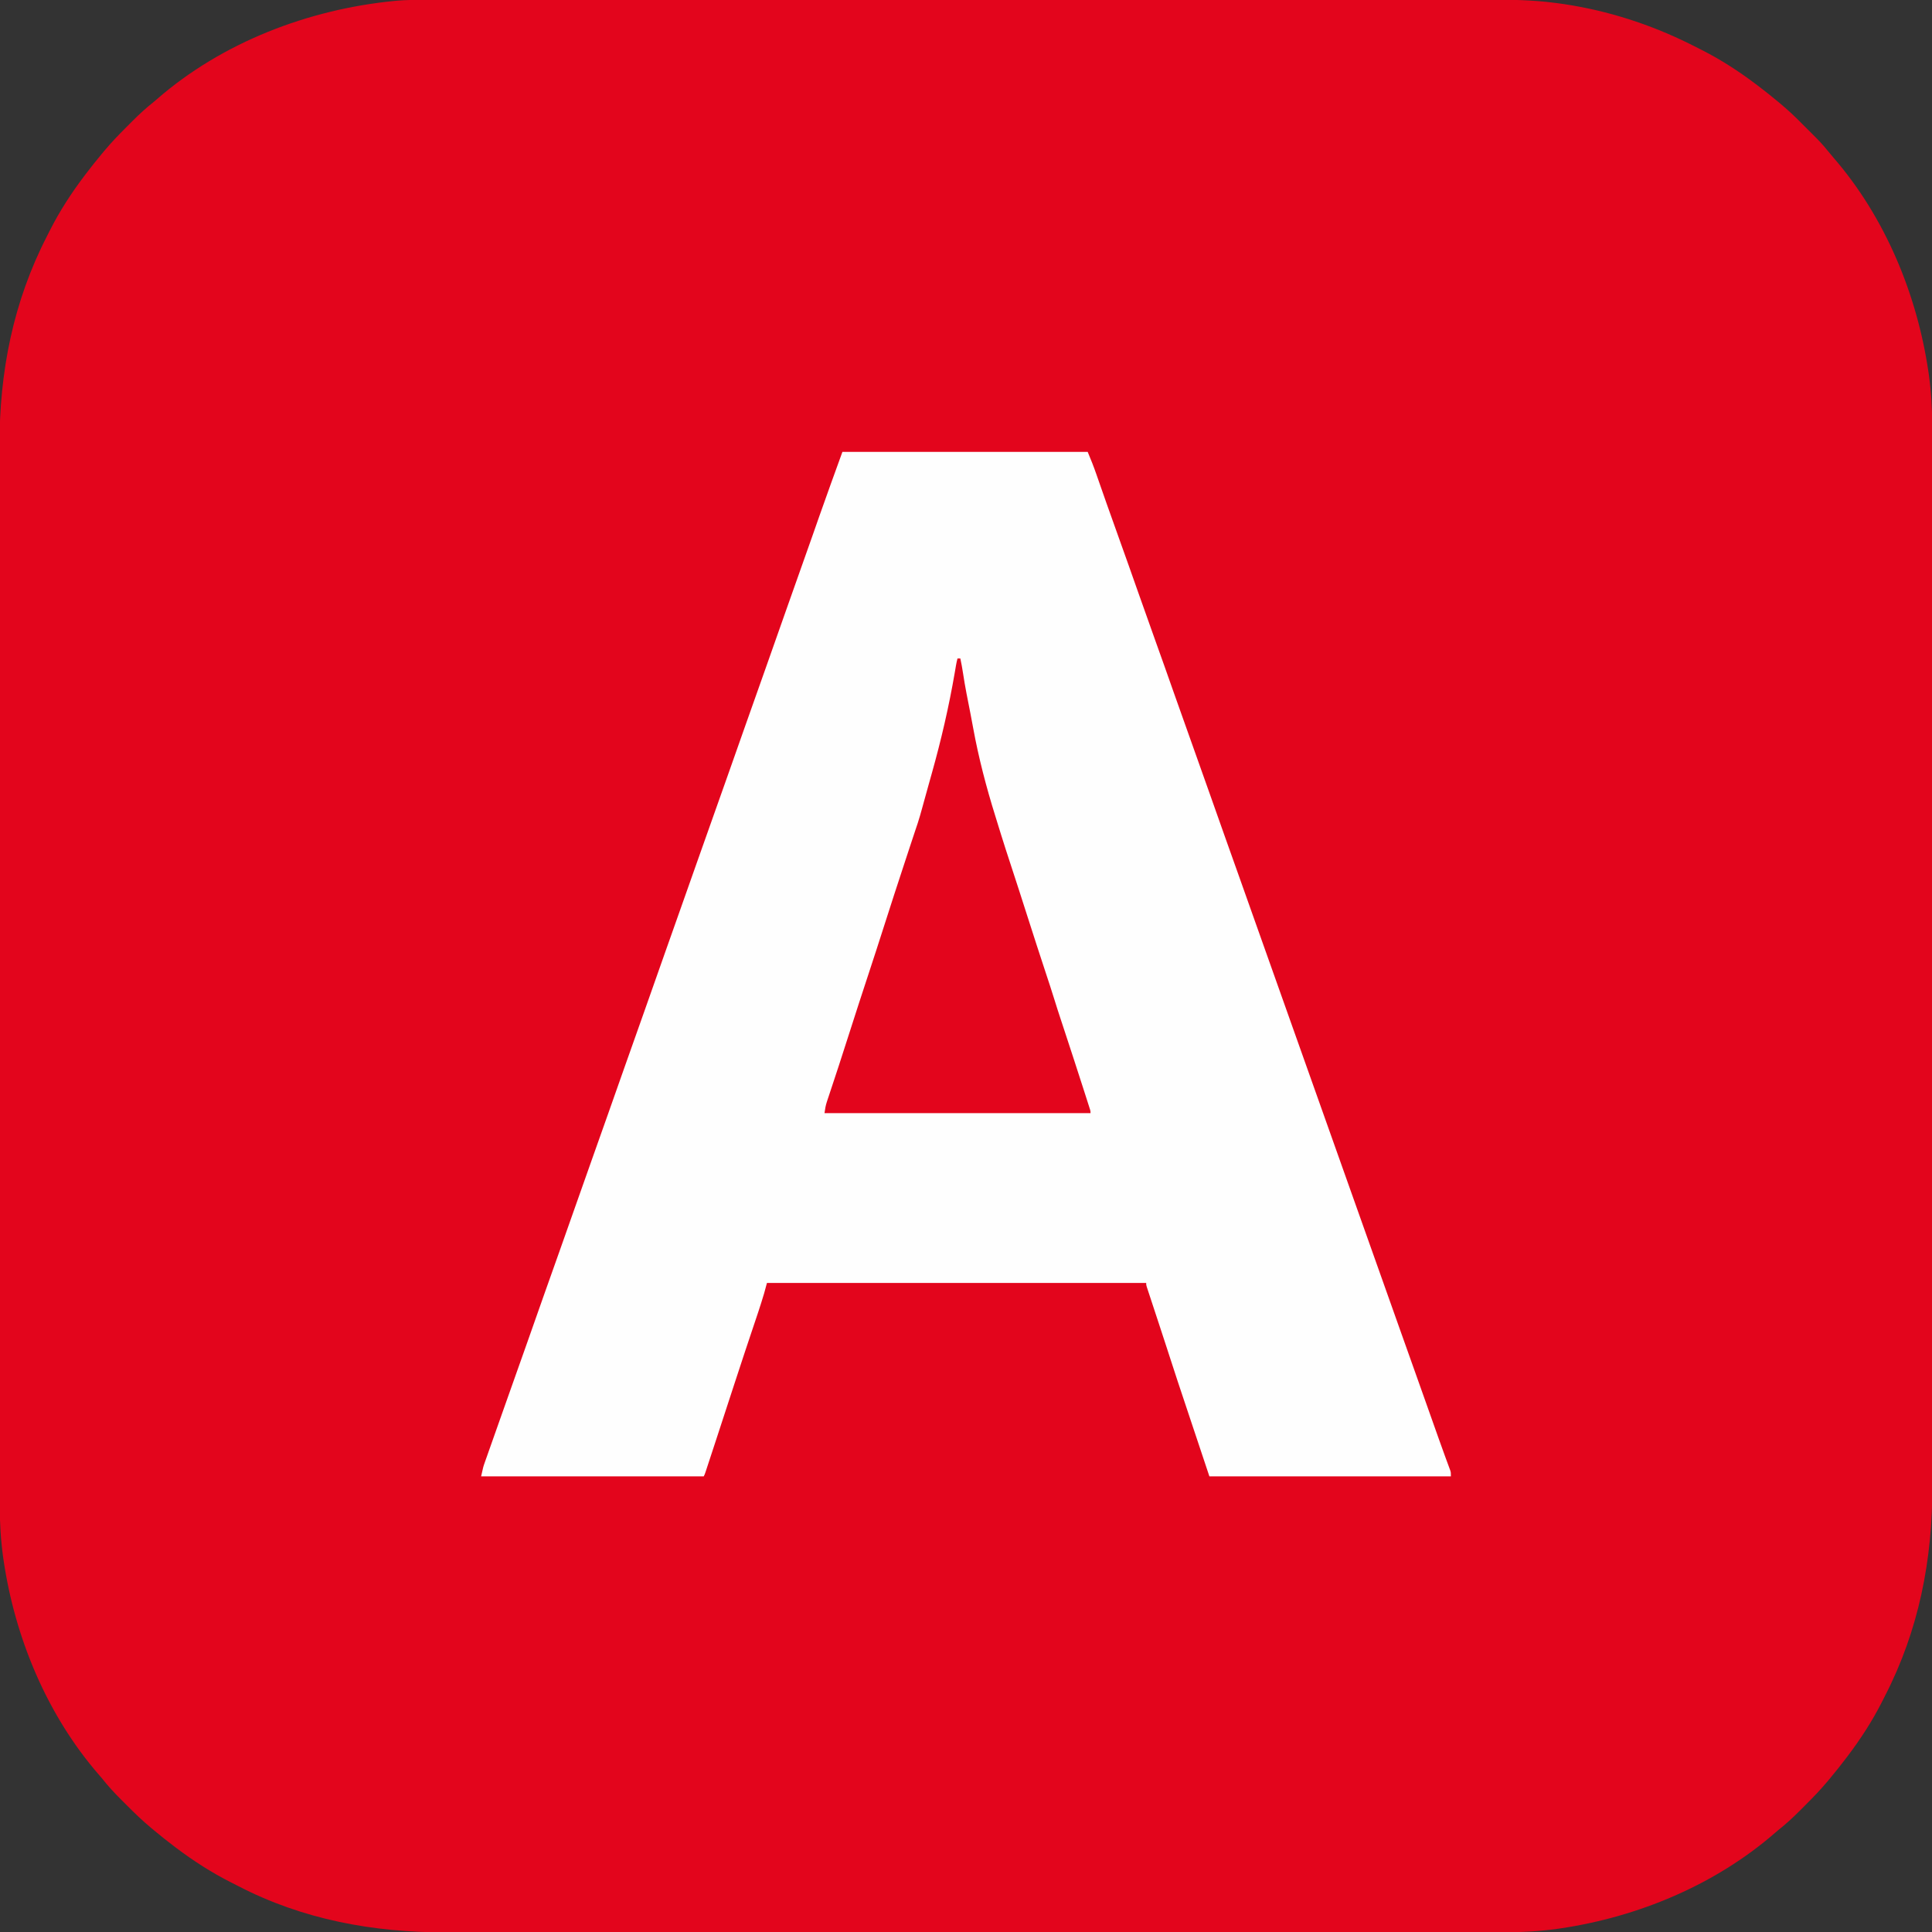 <?xml version="1.0" encoding="UTF-8"?>
<svg version="1.1" xmlns="http://www.w3.org/2000/svg" width="2048" height="2048">
<rect width="100%" height="100%" fill="#333333" stroke="none"/>
<path d="M0 0 C2.028 -0.002 4.057 -0.004 6.085 -0.006 C11.657 -0.012 17.228 -0.011 22.8 -0.009 C28.863 -0.009 34.925 -0.014 40.988 -0.018 C51.614 -0.025 62.239 -0.028 72.864 -0.028 C84.263 -0.029 95.662 -0.031 107.06 -0.037 C107.781 -0.037 108.501 -0.037 109.244 -0.038 C112.179 -0.039 115.114 -0.04 118.05 -0.042 C152.775 -0.058 187.501 -0.064 222.227 -0.069 C239.526 -0.071 256.825 -0.075 274.124 -0.079 C329.643 -0.092 385.162 -0.103 440.681 -0.106 C443.333 -0.106 445.986 -0.106 448.639 -0.106 C453.959 -0.107 459.279 -0.107 464.599 -0.107 C470.827 -0.108 477.055 -0.108 483.283 -0.109 C485.066 -0.109 486.848 -0.109 488.631 -0.109 C545.852 -0.113 603.074 -0.128 660.296 -0.151 C701.421 -0.168 742.545 -0.183 783.67 -0.188 C784.517 -0.188 785.364 -0.188 786.236 -0.188 C804.824 -0.19 823.413 -0.191 842.001 -0.191 C848.654 -0.192 855.306 -0.192 861.958 -0.192 C863.613 -0.192 865.268 -0.192 866.923 -0.192 C893.244 -0.193 919.565 -0.203 945.886 -0.218 C972.417 -0.232 998.947 -0.237 1025.478 -0.229 C1029.153 -0.228 1032.829 -0.227 1036.504 -0.226 C1037.585 -0.226 1037.585 -0.226 1038.687 -0.226 C1050.042 -0.223 1061.396 -0.23 1072.751 -0.242 C1083.947 -0.253 1095.144 -0.253 1106.34 -0.242 C1112.316 -0.237 1118.293 -0.236 1124.269 -0.249 C1148.685 -0.298 1172.723 -0.011 1196.965 3.131 C1198.266 3.296 1198.266 3.296 1199.593 3.463 C1203.942 4.018 1208.266 4.652 1212.59 5.381 C1213.853 5.591 1215.116 5.801 1216.418 6.017 C1261.947 13.865 1305.89 28.946 1346.922 50.084 C1349.054 51.177 1351.195 52.252 1353.336 53.327 C1373.315 63.474 1392.085 75.65 1409.965 89.131 C1410.878 89.818 1410.878 89.818 1411.81 90.518 C1419.35 96.198 1426.72 102.08 1433.965 108.131 C1434.502 108.577 1435.04 109.023 1435.593 109.482 C1444.027 116.493 1451.93 123.867 1459.585 131.719 C1462.747 134.955 1465.964 138.133 1469.199 141.295 C1475.421 147.403 1481.366 153.532 1486.777 160.385 C1488.725 162.83 1490.739 165.199 1492.79 167.558 C1547.439 230.688 1581.185 312.394 1593.215 394.506 C1593.366 395.537 1593.517 396.568 1593.673 397.63 C1596.173 415.842 1597.265 434.026 1597.219 452.397 C1597.222 454.437 1597.225 456.477 1597.229 458.517 C1597.238 464.075 1597.234 469.632 1597.228 475.189 C1597.224 481.254 1597.231 487.318 1597.237 493.383 C1597.246 503.996 1597.247 514.61 1597.244 525.223 C1597.24 536.601 1597.24 547.98 1597.246 559.358 C1597.246 560.079 1597.247 560.8 1597.247 561.543 C1597.248 564.479 1597.25 567.416 1597.251 570.353 C1597.267 600.106 1597.27 629.859 1597.267 659.612 C1597.267 663.718 1597.267 667.824 1597.266 671.931 C1597.266 673.154 1597.266 673.154 1597.266 674.402 C1597.265 692.507 1597.267 710.612 1597.271 728.717 C1597.272 732.855 1597.272 736.994 1597.273 741.132 C1597.273 742.793 1597.274 744.454 1597.274 746.115 C1597.274 746.939 1597.274 747.762 1597.275 748.61 C1597.275 750.276 1597.275 751.942 1597.275 753.607 C1597.284 800.845 1597.289 848.082 1597.284 895.32 C1597.284 896.194 1597.284 897.068 1597.284 897.969 C1597.283 907.715 1597.282 917.461 1597.281 927.207 C1597.281 928.086 1597.281 928.966 1597.281 929.873 C1597.281 937.182 1597.281 937.182 1597.28 940.547 C1597.275 996.812 1597.282 1053.077 1597.301 1109.342 C1597.306 1123.519 1597.31 1137.695 1597.315 1151.871 C1597.315 1153.181 1597.315 1153.181 1597.316 1154.517 C1597.324 1181.442 1597.329 1208.368 1597.329 1235.294 C1597.33 1236.139 1597.33 1236.985 1597.33 1237.857 C1597.33 1256.43 1597.33 1275.003 1597.329 1293.577 C1597.328 1300.223 1597.328 1306.87 1597.327 1313.516 C1597.327 1315.17 1597.327 1316.823 1597.327 1318.476 C1597.326 1344.769 1597.333 1371.062 1597.344 1397.355 C1597.356 1424.59 1597.356 1451.825 1597.344 1479.059 C1597.343 1481.991 1597.342 1484.922 1597.341 1487.854 C1597.34 1488.573 1597.34 1489.293 1597.34 1490.034 C1597.335 1501.372 1597.341 1512.711 1597.351 1524.049 C1597.361 1535.23 1597.359 1546.41 1597.347 1557.59 C1597.341 1563.558 1597.339 1569.525 1597.351 1575.492 C1597.495 1653.739 1583.048 1728.134 1547.013 1798.089 C1545.919 1800.221 1544.844 1802.361 1543.769 1804.503 C1533.622 1824.482 1521.447 1843.251 1507.965 1861.131 C1507.279 1862.045 1507.279 1862.045 1506.579 1862.977 C1500.898 1870.518 1495.007 1877.878 1488.965 1885.131 C1488.136 1886.132 1487.307 1887.133 1486.453 1888.164 C1479.055 1896.998 1471.162 1905.244 1462.992 1913.365 C1460.894 1915.452 1458.807 1917.55 1456.721 1919.649 C1449.437 1926.94 1442.076 1933.764 1433.965 1940.131 C1432.874 1941.054 1431.79 1941.984 1430.715 1942.924 C1367.306 1998.137 1285.316 2032.262 1202.59 2044.381 C1201.559 2044.533 1200.528 2044.684 1199.466 2044.84 C1181.254 2047.34 1163.07 2048.432 1144.699 2048.386 C1142.659 2048.388 1140.619 2048.392 1138.579 2048.396 C1133.022 2048.404 1127.464 2048.4 1121.907 2048.395 C1115.842 2048.39 1109.778 2048.398 1103.713 2048.404 C1093.1 2048.412 1082.486 2048.414 1071.873 2048.41 C1060.495 2048.406 1049.117 2048.407 1037.738 2048.413 C1037.017 2048.413 1036.296 2048.413 1035.554 2048.414 C1032.617 2048.415 1029.68 2048.417 1026.744 2048.418 C996.99 2048.434 967.237 2048.436 937.484 2048.434 C933.378 2048.434 929.272 2048.433 925.166 2048.433 C924.35 2048.433 923.534 2048.433 922.694 2048.433 C904.589 2048.432 886.484 2048.434 868.379 2048.438 C864.241 2048.438 860.102 2048.439 855.964 2048.44 C854.303 2048.44 852.642 2048.44 850.981 2048.441 C850.157 2048.441 849.334 2048.441 848.486 2048.441 C846.82 2048.441 845.155 2048.442 843.489 2048.442 C796.252 2048.451 749.014 2048.455 701.776 2048.451 C700.465 2048.451 700.465 2048.451 699.128 2048.451 C689.382 2048.45 679.636 2048.449 669.89 2048.448 C669.01 2048.448 668.13 2048.448 667.223 2048.448 C659.914 2048.447 659.914 2048.447 656.549 2048.447 C600.284 2048.441 544.019 2048.449 487.754 2048.468 C473.577 2048.472 459.401 2048.477 445.225 2048.481 C443.915 2048.482 443.915 2048.482 442.579 2048.482 C415.654 2048.491 388.728 2048.495 361.803 2048.496 C360.957 2048.496 360.111 2048.496 359.239 2048.496 C340.666 2048.497 322.093 2048.496 303.519 2048.495 C296.873 2048.495 290.226 2048.494 283.58 2048.494 C281.926 2048.494 280.273 2048.494 278.62 2048.494 C252.327 2048.492 226.034 2048.499 199.741 2048.511 C172.506 2048.522 145.272 2048.523 118.037 2048.511 C115.106 2048.51 112.174 2048.509 109.242 2048.507 C108.523 2048.507 107.804 2048.507 107.062 2048.506 C95.724 2048.502 84.385 2048.508 73.047 2048.518 C61.867 2048.527 50.686 2048.526 39.506 2048.514 C33.539 2048.507 27.571 2048.506 21.604 2048.517 C-55.317 2048.659 -130.159 2034.988 -198.946 1999.211 C-201.235 1998.028 -203.537 1996.873 -205.84 1995.717 C-226.375 1985.312 -245.662 1972.985 -264.035 1959.131 C-264.949 1958.445 -264.949 1958.445 -265.881 1957.745 C-273.421 1952.065 -280.782 1946.174 -288.035 1940.131 C-289.536 1938.888 -289.536 1938.888 -291.067 1937.619 C-299.902 1930.221 -308.148 1922.329 -316.269 1914.159 C-318.356 1912.061 -320.454 1909.974 -322.553 1907.887 C-329.843 1900.604 -336.667 1893.243 -343.035 1885.131 C-343.958 1884.041 -344.887 1882.956 -345.828 1881.881 C-401.041 1818.472 -435.166 1736.483 -447.285 1653.756 C-447.436 1652.726 -447.588 1651.695 -447.743 1650.632 C-450.243 1632.423 -451.335 1614.239 -451.292 1595.87 C-451.295 1593.83 -451.299 1591.79 -451.303 1589.751 C-451.312 1584.194 -451.31 1578.638 -451.305 1573.082 C-451.301 1567.019 -451.31 1560.955 -451.316 1554.891 C-451.327 1544.28 -451.33 1533.668 -451.327 1523.057 C-451.325 1511.68 -451.327 1500.303 -451.335 1488.927 C-451.335 1488.206 -451.336 1487.485 -451.336 1486.742 C-451.338 1483.806 -451.34 1480.87 -451.342 1477.933 C-451.362 1447.363 -451.368 1416.792 -451.369 1386.221 C-451.369 1382.934 -451.37 1379.648 -451.37 1376.361 C-451.37 1375.545 -451.37 1374.73 -451.37 1373.889 C-451.371 1355.782 -451.375 1337.674 -451.38 1319.567 C-451.382 1312.102 -451.384 1304.636 -451.386 1297.171 C-451.386 1296.346 -451.387 1295.521 -451.387 1294.671 C-451.399 1247.419 -451.408 1200.167 -451.407 1152.915 C-451.407 1151.148 -451.407 1149.381 -451.407 1147.614 C-451.407 1139.637 -451.406 1131.66 -451.406 1123.683 C-451.406 1120.126 -451.406 1116.569 -451.406 1113.013 C-451.406 1111.232 -451.406 1109.452 -451.406 1107.672 C-451.404 1051.407 -451.419 995.141 -451.447 938.876 C-451.454 924.703 -451.461 910.53 -451.467 896.357 C-451.468 895.485 -451.468 894.612 -451.469 893.713 C-451.481 866.784 -451.489 839.856 -451.491 812.928 C-451.491 812.081 -451.491 811.235 -451.491 810.363 C-451.493 791.781 -451.494 773.198 -451.493 754.615 C-451.493 747.965 -451.493 741.315 -451.493 734.664 C-451.493 733.01 -451.493 731.356 -451.493 729.701 C-451.492 703.412 -451.504 677.123 -451.521 650.834 C-451.538 624.333 -451.543 597.832 -451.529 571.331 C-451.528 567.657 -451.526 563.982 -451.524 560.307 C-451.524 559.587 -451.524 558.867 -451.523 558.125 C-451.519 546.793 -451.527 535.461 -451.542 524.129 C-451.555 512.944 -451.554 501.758 -451.539 490.573 C-451.531 484.607 -451.53 478.642 -451.546 472.677 C-451.746 394.54 -437.133 320.156 -401.083 250.174 C-399.989 248.042 -398.915 245.901 -397.84 243.76 C-387.692 223.781 -375.517 205.012 -362.035 187.131 C-361.578 186.522 -361.12 185.913 -360.649 185.286 C-354.969 177.745 -349.078 170.384 -343.035 163.131 C-341.792 161.63 -341.792 161.63 -340.523 160.099 C-333.125 151.264 -325.233 143.018 -317.062 134.898 C-314.964 132.811 -312.877 130.713 -310.791 128.614 C-303.508 121.323 -296.147 114.499 -288.035 108.131 C-286.945 107.209 -285.86 106.279 -284.785 105.338 C-215.309 44.842 -124.044 10.042 -33.035 1.131 C-32.202 1.048 -31.369 0.965 -30.511 0.88 C-20.337 -0.025 -10.205 -0.01 0 0 Z " fill="#E3051C" transform="translate(451.035,-0.131)"/>
<path d="M0 0 C85.8 0 171.6 0 260 0 C263.205 7.691 266.257 15.271 268.977 23.121 C269.521 24.676 269.521 24.676 270.076 26.263 C270.855 28.491 271.633 30.72 272.409 32.949 C274.517 38.999 276.638 45.044 278.758 51.09 C279.194 52.333 279.63 53.577 280.079 54.858 C284.491 67.428 288.99 79.965 293.5 92.5 C300.31 111.434 307.027 130.398 313.688 149.385 C319.558 166.115 325.501 182.817 331.5 199.5 C338.309 218.434 345.027 237.398 351.688 256.385 C357.558 273.115 363.501 289.816 369.5 306.5 C375.986 324.538 382.401 342.6 388.75 360.688 C394.335 376.598 399.941 392.5 405.625 408.375 C410.924 423.177 416.193 437.99 421.438 452.812 C426.843 468.087 432.256 483.359 437.688 498.625 C443.895 516.074 450.092 533.526 456.284 550.981 C462.85 569.489 469.418 587.997 476 606.5 C482.583 625.005 489.152 643.515 495.719 662.026 C501.806 679.186 507.897 696.345 514 713.5 C520.583 732.005 527.152 750.515 533.719 769.026 C539.806 786.186 545.897 803.345 552 820.5 C558.103 837.656 564.194 854.816 570.283 871.978 C576.975 890.841 583.668 909.704 590.375 928.562 C590.696 929.466 591.018 930.37 591.349 931.301 C593.566 937.534 595.783 943.767 598 950 C600.542 957.146 603.084 964.292 605.625 971.438 C605.944 972.333 606.262 973.229 606.59 974.152 C610.683 985.659 614.77 997.168 618.852 1008.68 C619.584 1010.744 620.316 1012.808 621.048 1014.872 C621.538 1016.255 622.029 1017.637 622.519 1019.02 C622.762 1019.705 623.005 1020.39 623.256 1021.096 C624.678 1025.106 626.099 1029.116 627.52 1033.127 C628.195 1035.032 628.871 1036.938 629.547 1038.843 C630.422 1041.311 631.296 1043.779 632.17 1046.247 C634.304 1052.267 636.461 1058.278 638.661 1064.275 C639.082 1065.428 639.503 1066.58 639.937 1067.767 C640.731 1069.938 641.532 1072.107 642.338 1074.274 C642.865 1075.716 642.865 1075.716 643.403 1077.187 C643.712 1078.024 644.022 1078.861 644.341 1079.723 C645 1082 645 1082 645 1086 C560.52 1086 476.04 1086 389 1086 C385.04 1074.12 381.08 1062.24 377 1050 C375.188 1044.574 373.375 1039.149 371.508 1033.559 C354.301 982.041 354.301 982.041 346.227 957.104 C345.686 955.435 345.146 953.766 344.605 952.098 C344.197 950.838 344.197 950.838 343.781 949.552 C341.405 942.226 339.002 934.909 336.595 927.593 C335.929 925.567 335.263 923.542 334.597 921.517 C334.154 920.169 333.711 918.822 333.268 917.475 C332.94 916.475 332.94 916.475 332.604 915.455 C331.297 911.477 329.986 907.5 328.674 903.523 C327.668 900.473 326.667 897.422 325.664 894.371 C325.107 892.689 325.107 892.689 324.54 890.972 C324.204 889.948 323.868 888.924 323.522 887.869 C323.227 886.973 322.931 886.076 322.627 885.153 C322 883 322 883 322 881 C189.34 881 56.68 881 -80 881 C-81.485 886.445 -81.485 886.445 -83 892 C-87.002 905.575 -91.626 918.964 -96.121 932.382 C-98.382 939.13 -100.635 945.881 -102.887 952.633 C-103.111 953.306 -103.335 953.978 -103.567 954.671 C-107.342 965.995 -111.07 977.333 -114.75 988.688 C-120.839 1007.469 -126.984 1026.232 -133.146 1044.99 C-134.255 1048.364 -135.362 1051.738 -136.469 1055.113 C-137.78 1059.108 -139.092 1063.102 -140.405 1067.096 C-140.896 1068.59 -141.386 1070.084 -141.876 1071.578 C-142.551 1073.637 -143.228 1075.696 -143.906 1077.754 C-144.287 1078.917 -144.669 1080.08 -145.063 1081.277 C-146 1084 -146 1084 -147 1086 C-224.88 1086 -302.76 1086 -383 1086 C-380.75 1075.875 -380.75 1075.875 -379.207 1071.508 C-378.861 1070.52 -378.515 1069.533 -378.158 1068.515 C-377.785 1067.467 -377.412 1066.419 -377.027 1065.34 C-376.633 1064.218 -376.238 1063.097 -375.831 1061.941 C-374.761 1058.904 -373.686 1055.868 -372.609 1052.833 C-371.474 1049.629 -370.344 1046.423 -369.214 1043.217 C-367.139 1037.336 -365.059 1031.457 -362.977 1025.58 C-361.171 1020.483 -359.368 1015.385 -357.566 1010.287 C-353.397 998.494 -349.217 986.705 -345.035 974.916 C-341.896 966.07 -338.76 957.223 -335.625 948.375 C-335.278 947.396 -334.931 946.417 -334.573 945.408 C-328.406 928.001 -322.278 910.581 -316.157 893.158 C-310.708 877.654 -305.215 862.168 -299.67 846.699 C-294.042 830.991 -288.515 815.248 -283 799.5 C-277.194 782.92 -271.365 766.349 -265.438 749.812 C-259.777 734.02 -254.186 718.203 -248.625 702.375 C-242.686 685.472 -236.735 668.574 -230.75 651.688 C-230.412 650.734 -230.074 649.781 -229.726 648.798 C-228.312 644.809 -226.899 640.821 -225.485 636.832 C-220.528 622.848 -215.575 608.862 -210.625 594.875 C-210.381 594.184 -210.136 593.494 -209.884 592.782 C-202.526 571.994 -195.193 551.197 -187.882 530.392 C-182.3 514.508 -176.681 498.637 -171.03 482.777 C-165.458 467.137 -159.94 451.478 -154.438 435.812 C-148.834 419.86 -143.203 403.918 -137.5 388 C-131.82 372.144 -126.208 356.265 -120.625 340.375 C-114.686 323.472 -108.735 306.574 -102.75 289.688 C-102.243 288.257 -102.243 288.257 -101.726 286.798 C-100.312 282.809 -98.899 278.821 -97.485 274.832 C-92.528 260.848 -87.575 246.862 -82.625 232.875 C-82.258 231.839 -82.258 231.839 -81.884 230.782 C-74.526 209.994 -67.193 189.197 -59.882 168.392 C-54.299 152.506 -48.681 136.633 -43.028 120.772 C-39.12 109.807 -35.233 98.835 -31.379 87.852 C-30.979 86.712 -30.579 85.573 -30.167 84.4 C-28.254 78.948 -26.342 73.495 -24.436 68.041 C-16.459 45.297 -8.2 22.67 0 0 Z " fill="#FEFEFE" transform="translate(893,479)"/>
<path d="M0 0 C0.99 0 1.98 0 3 0 C4.11 5.207 5.076 10.403 5.858 15.67 C8.015 30.101 10.943 44.388 13.768 58.699 C14.723 63.55 15.631 68.407 16.509 73.272 C22.302 105.095 30.588 136.795 40.258 167.632 C41.229 170.73 42.177 173.833 43.125 176.938 C43.749 178.959 44.375 180.979 45 183 C45.337 184.091 45.673 185.182 46.02 186.305 C49.338 197 52.807 207.644 56.298 218.283 C62.212 236.311 68.052 254.36 73.812 272.438 C80.659 293.923 87.657 315.357 94.706 336.777 C95.291 338.555 95.291 338.555 95.887 340.368 C96.61 342.566 97.333 344.764 98.058 346.961 C99.752 352.112 101.401 357.273 102.986 362.459 C104.973 368.954 107.074 375.407 109.203 381.855 C109.809 383.698 110.416 385.54 111.022 387.383 C111.66 389.323 112.299 391.263 112.938 393.202 C119.758 413.913 126.537 434.637 133.196 455.4 C133.897 457.588 134.6 459.775 135.303 461.962 C136.273 464.977 137.239 467.994 138.203 471.012 C138.633 472.346 138.633 472.346 139.071 473.708 C139.328 474.514 139.584 475.32 139.849 476.151 C140.073 476.851 140.296 477.551 140.527 478.272 C141 480 141 480 141 482 C47.94 482 -45.12 482 -141 482 C-140.356 477.491 -139.867 474.102 -138.488 469.95 C-138.179 469.009 -137.869 468.067 -137.551 467.098 C-137.213 466.09 -136.875 465.082 -136.527 464.043 C-136.173 462.969 -135.819 461.895 -135.454 460.789 C-134.688 458.469 -133.92 456.15 -133.149 453.832 C-131.284 448.221 -129.435 442.606 -127.585 436.99 C-126.95 435.061 -126.314 433.133 -125.678 431.205 C-121.771 419.348 -117.97 407.459 -114.188 395.562 C-107.847 375.645 -101.352 355.781 -94.818 335.927 C-88.841 317.767 -82.919 299.593 -77.125 281.375 C-70.478 260.48 -63.663 239.641 -56.812 218.812 C-56.56 218.044 -56.307 217.276 -56.047 216.485 C-54.352 211.33 -52.655 206.174 -50.957 201.02 C-50.741 200.362 -50.524 199.705 -50.301 199.028 C-46.48 187.426 -46.48 187.426 -44.645 181.954 C-44.421 181.285 -44.197 180.615 -43.966 179.926 C-43.345 178.073 -42.722 176.221 -42.1 174.369 C-40.407 169.184 -38.938 163.947 -37.5 158.688 C-37.201 157.606 -36.902 156.525 -36.594 155.411 C-35.997 153.254 -35.402 151.096 -34.808 148.937 C-33.925 145.727 -33.032 142.52 -32.137 139.313 C-31.544 137.185 -30.956 135.055 -30.367 132.926 C-29.322 129.149 -28.26 125.377 -27.195 121.605 C-17.323 86.471 -9.094 50.991 -2.916 15.016 C-2.734 13.959 -2.734 13.959 -2.549 12.882 C-2.22 10.965 -1.894 9.048 -1.569 7.131 C-1.13 4.716 -0.64 2.367 0 0 Z " fill="#E3051C" transform="translate(1015,698)"/>
</svg>

